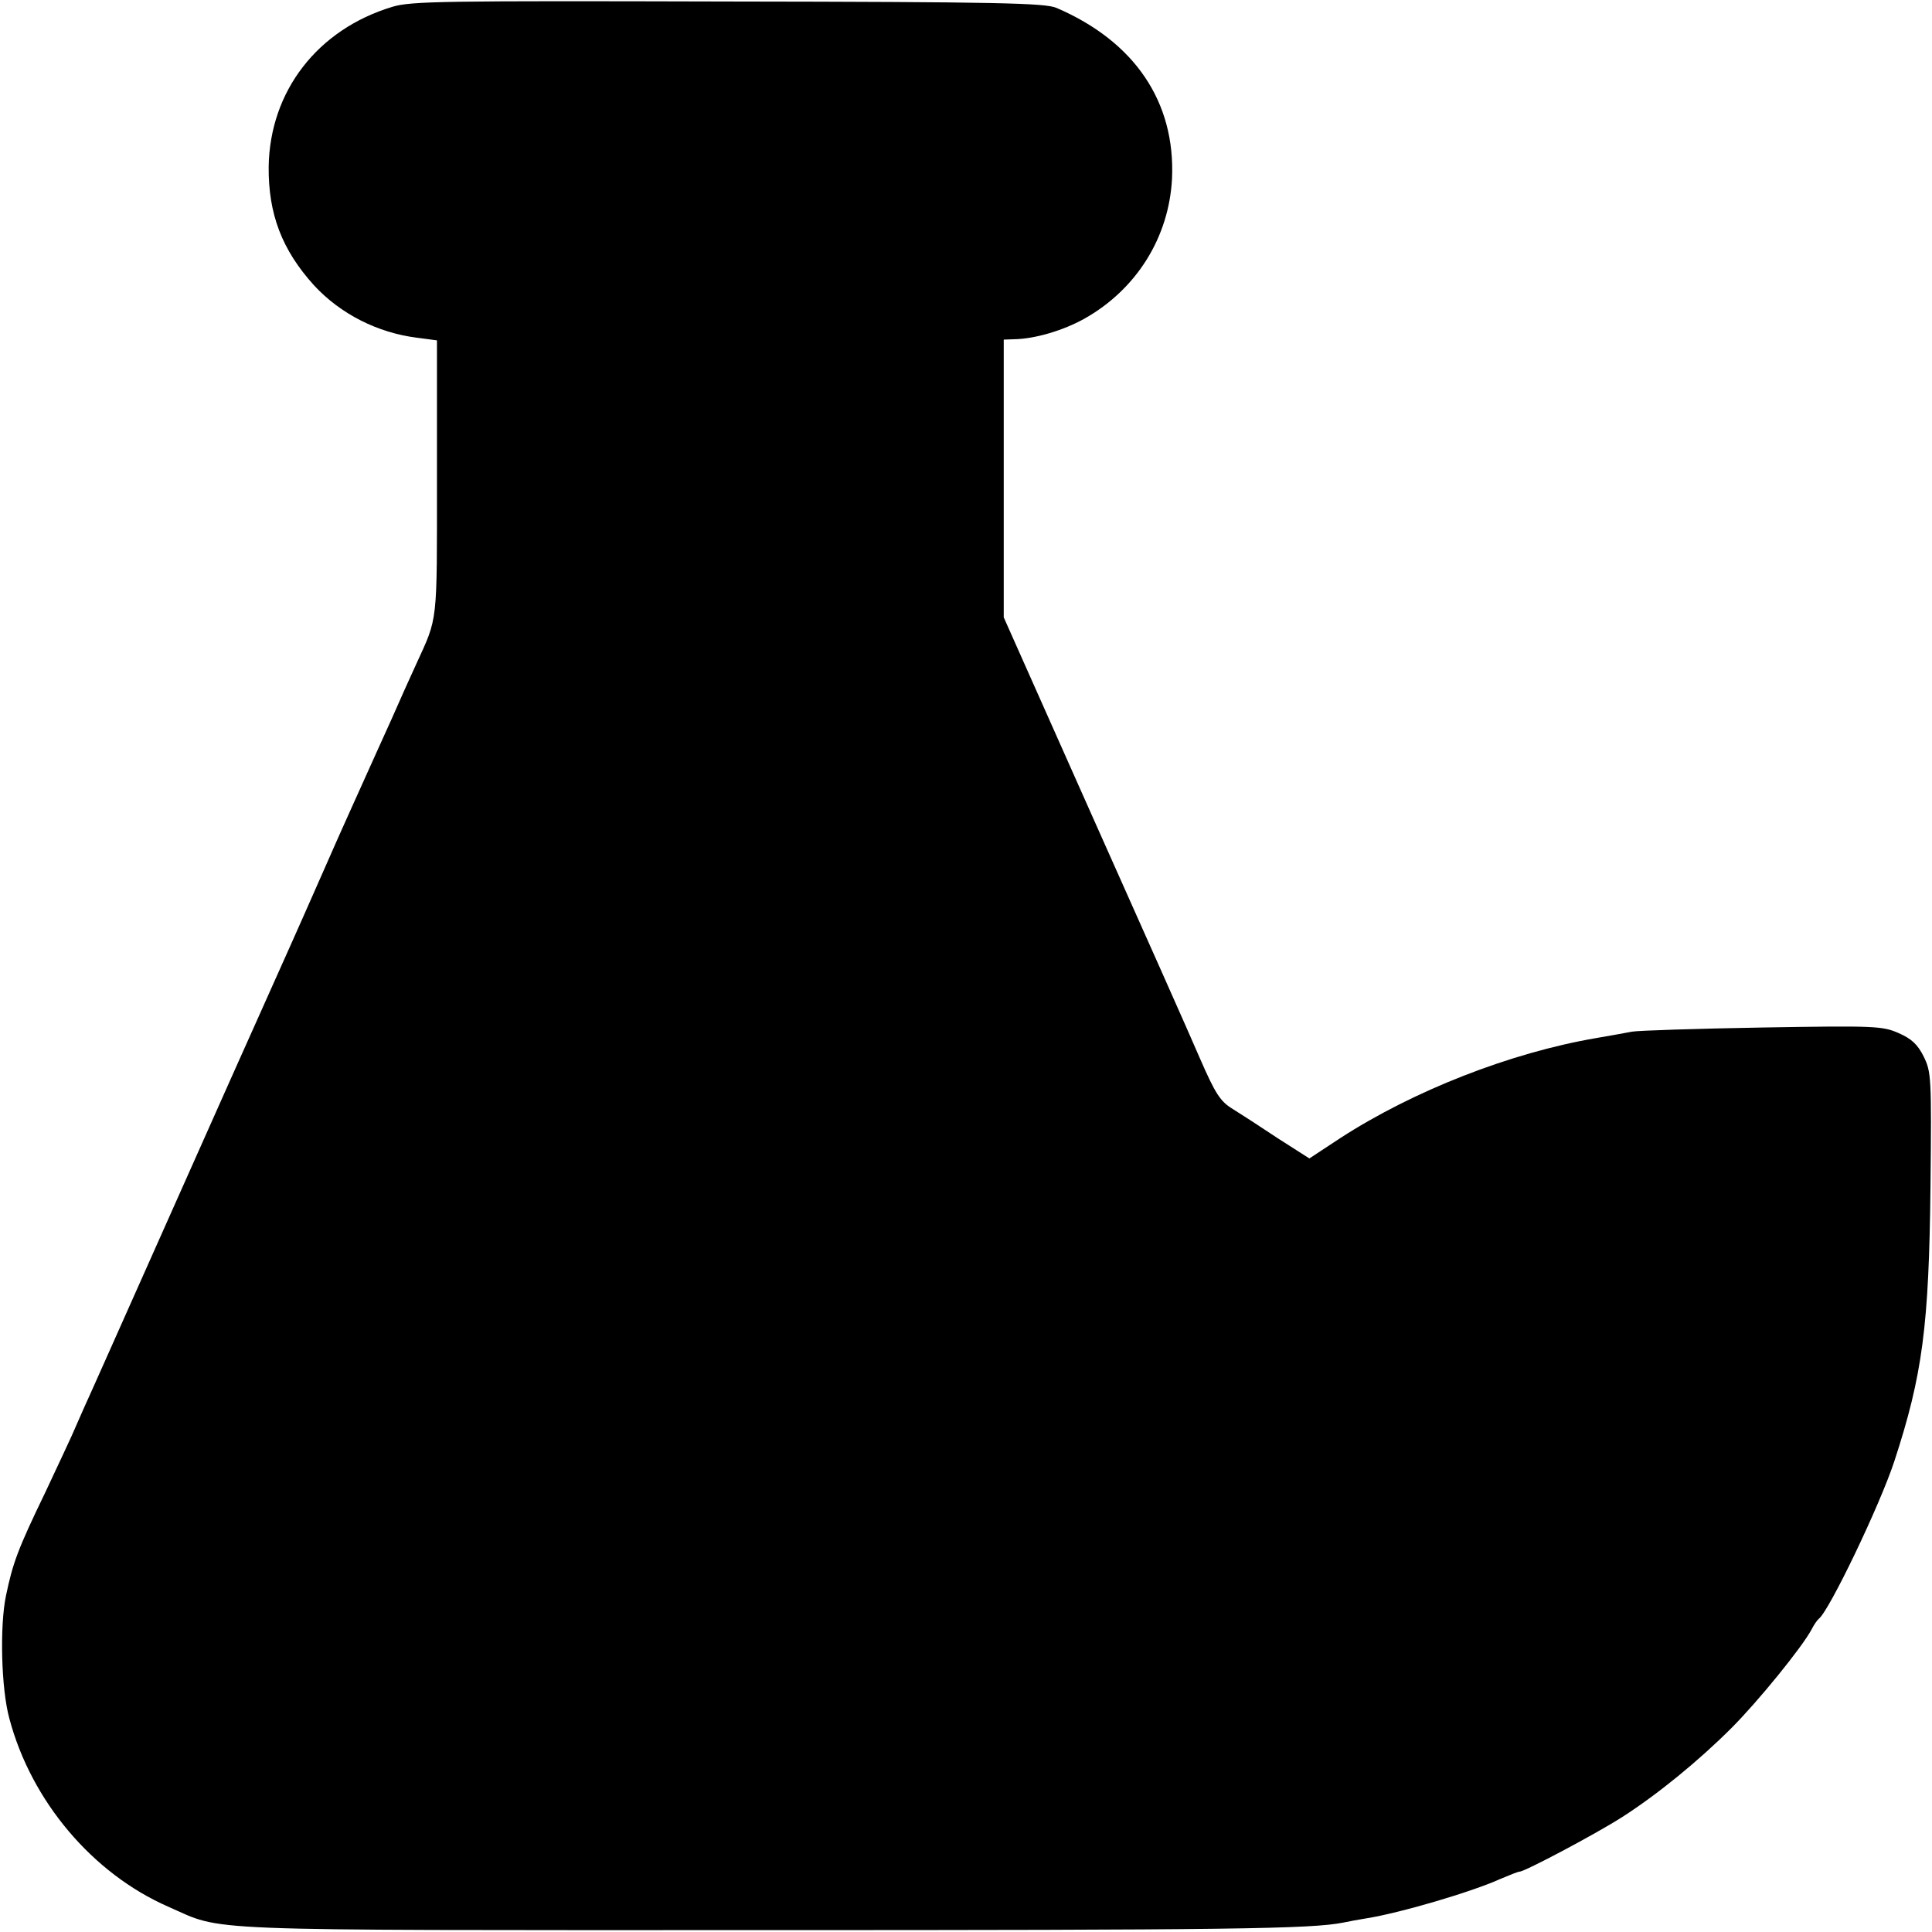 <?xml version="1.0" standalone="no"?>
<!DOCTYPE svg PUBLIC "-//W3C//DTD SVG 20010904//EN"
 "http://www.w3.org/TR/2001/REC-SVG-20010904/DTD/svg10.dtd">
<svg version="1.0" xmlns="http://www.w3.org/2000/svg"
 width="512pt" height="512pt" viewBox="0 0 512 512"
 preserveAspectRatio="xMidYMid meet">
<g transform="translate(0,512) scale(0.1,-0.1)"
fill="#000000" stroke="none">
<path d="M1040 5102 c-199 -60 -325 -224 -328 -424 -1 -125 35 -220 120 -314
70 -76 169 -126 273 -139 l53 -7 0 -365 c0 -392 3 -366 -55 -493 -14 -30 -43
-95 -65 -145 -22 -49 -54 -119 -70 -155 -16 -36 -64 -141 -105 -235 -41 -93
-83 -188 -93 -210 -10 -22 -48 -107 -85 -190 -37 -82 -75 -168 -85 -190 -10
-22 -93 -209 -185 -415 -92 -206 -178 -400 -192 -430 -13 -30 -28 -64 -33 -75
-5 -11 -36 -78 -70 -150 -73 -151 -86 -187 -104 -273 -17 -80 -13 -248 9 -327
58 -218 220 -410 421 -498 151 -66 45 -62 1569 -62 1245 0 1461 3 1545 20 14
3 41 8 60 11 89 14 280 70 357 105 24 10 46 19 50 19 14 0 204 101 271 144 94
60 204 150 290 236 71 71 188 215 213 262 6 12 15 25 19 28 27 20 161 299 200
417 75 229 92 359 96 729 3 290 2 303 -18 344 -16 32 -32 47 -66 62 -43 19
-62 20 -361 15 -174 -3 -329 -8 -346 -11 -16 -3 -59 -11 -95 -17 -228 -39
-485 -140 -678 -265 l-82 -54 -83 53 c-45 30 -99 65 -120 78 -33 20 -46 40
-87 134 -26 61 -154 348 -284 639 l-236 530 0 368 0 368 28 1 c55 1 129 23
185 54 139 78 225 216 233 372 9 203 -99 363 -306 452 -30 13 -152 16 -870 17
-756 2 -840 1 -890 -14z"/>
</g>
</svg>

